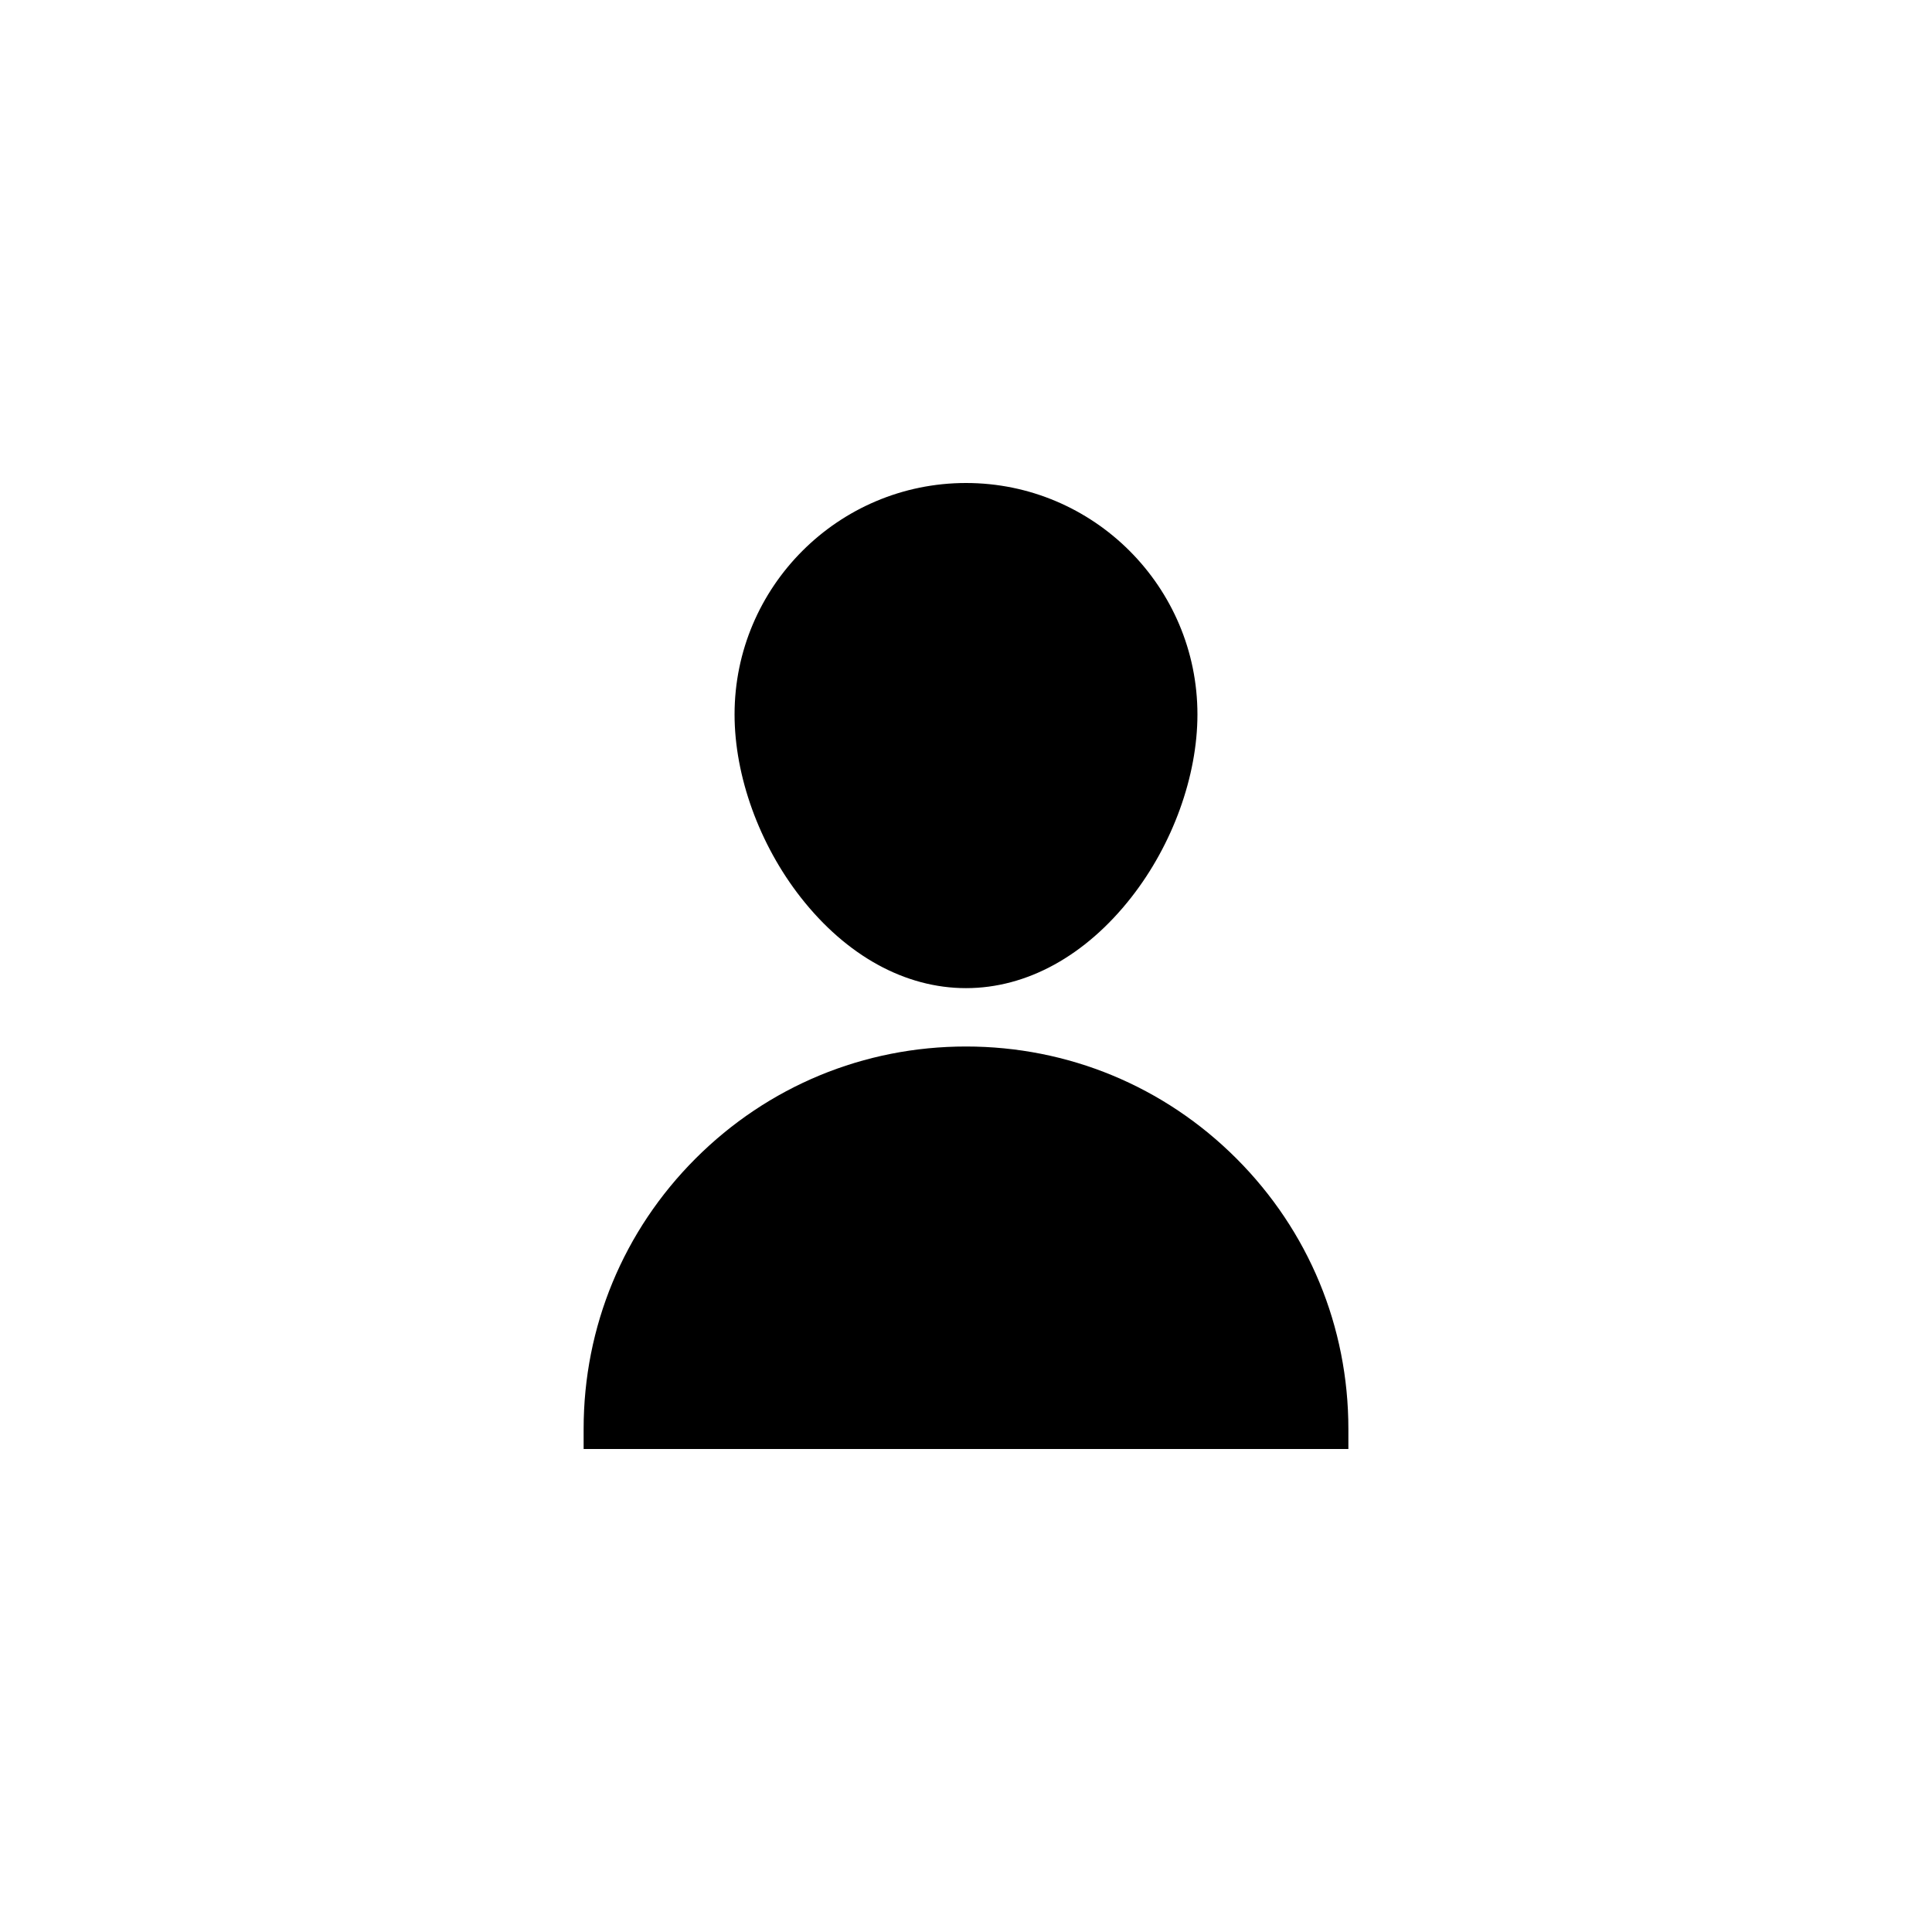 <?xml version="1.0" encoding="UTF-8"?>
<svg id="icon" xmlns="http://www.w3.org/2000/svg" viewBox="0 0 864 864">
  <path d="M328.5,319.5c0,27.58,11.06,58.17,29.59,81.82,20.5,26.17,46.75,40.58,73.91,40.58s53.4-14.41,73.91-40.58c18.53-23.65,29.59-54.24,29.59-81.82,0-57.07-46.43-103.5-103.5-103.5s-103.5,46.43-103.5,103.5Z" style="stroke-width: 0px;"/>
  <path d="M603,639c0-45.68-17.79-88.62-50.08-120.92-32.3-32.3-75.24-50.08-120.92-50.08s-88.62,17.79-120.92,50.08c-32.3,32.3-50.08,75.24-50.08,120.92v9h342v-9Z" style="stroke-width: 0px;"/>
</svg>